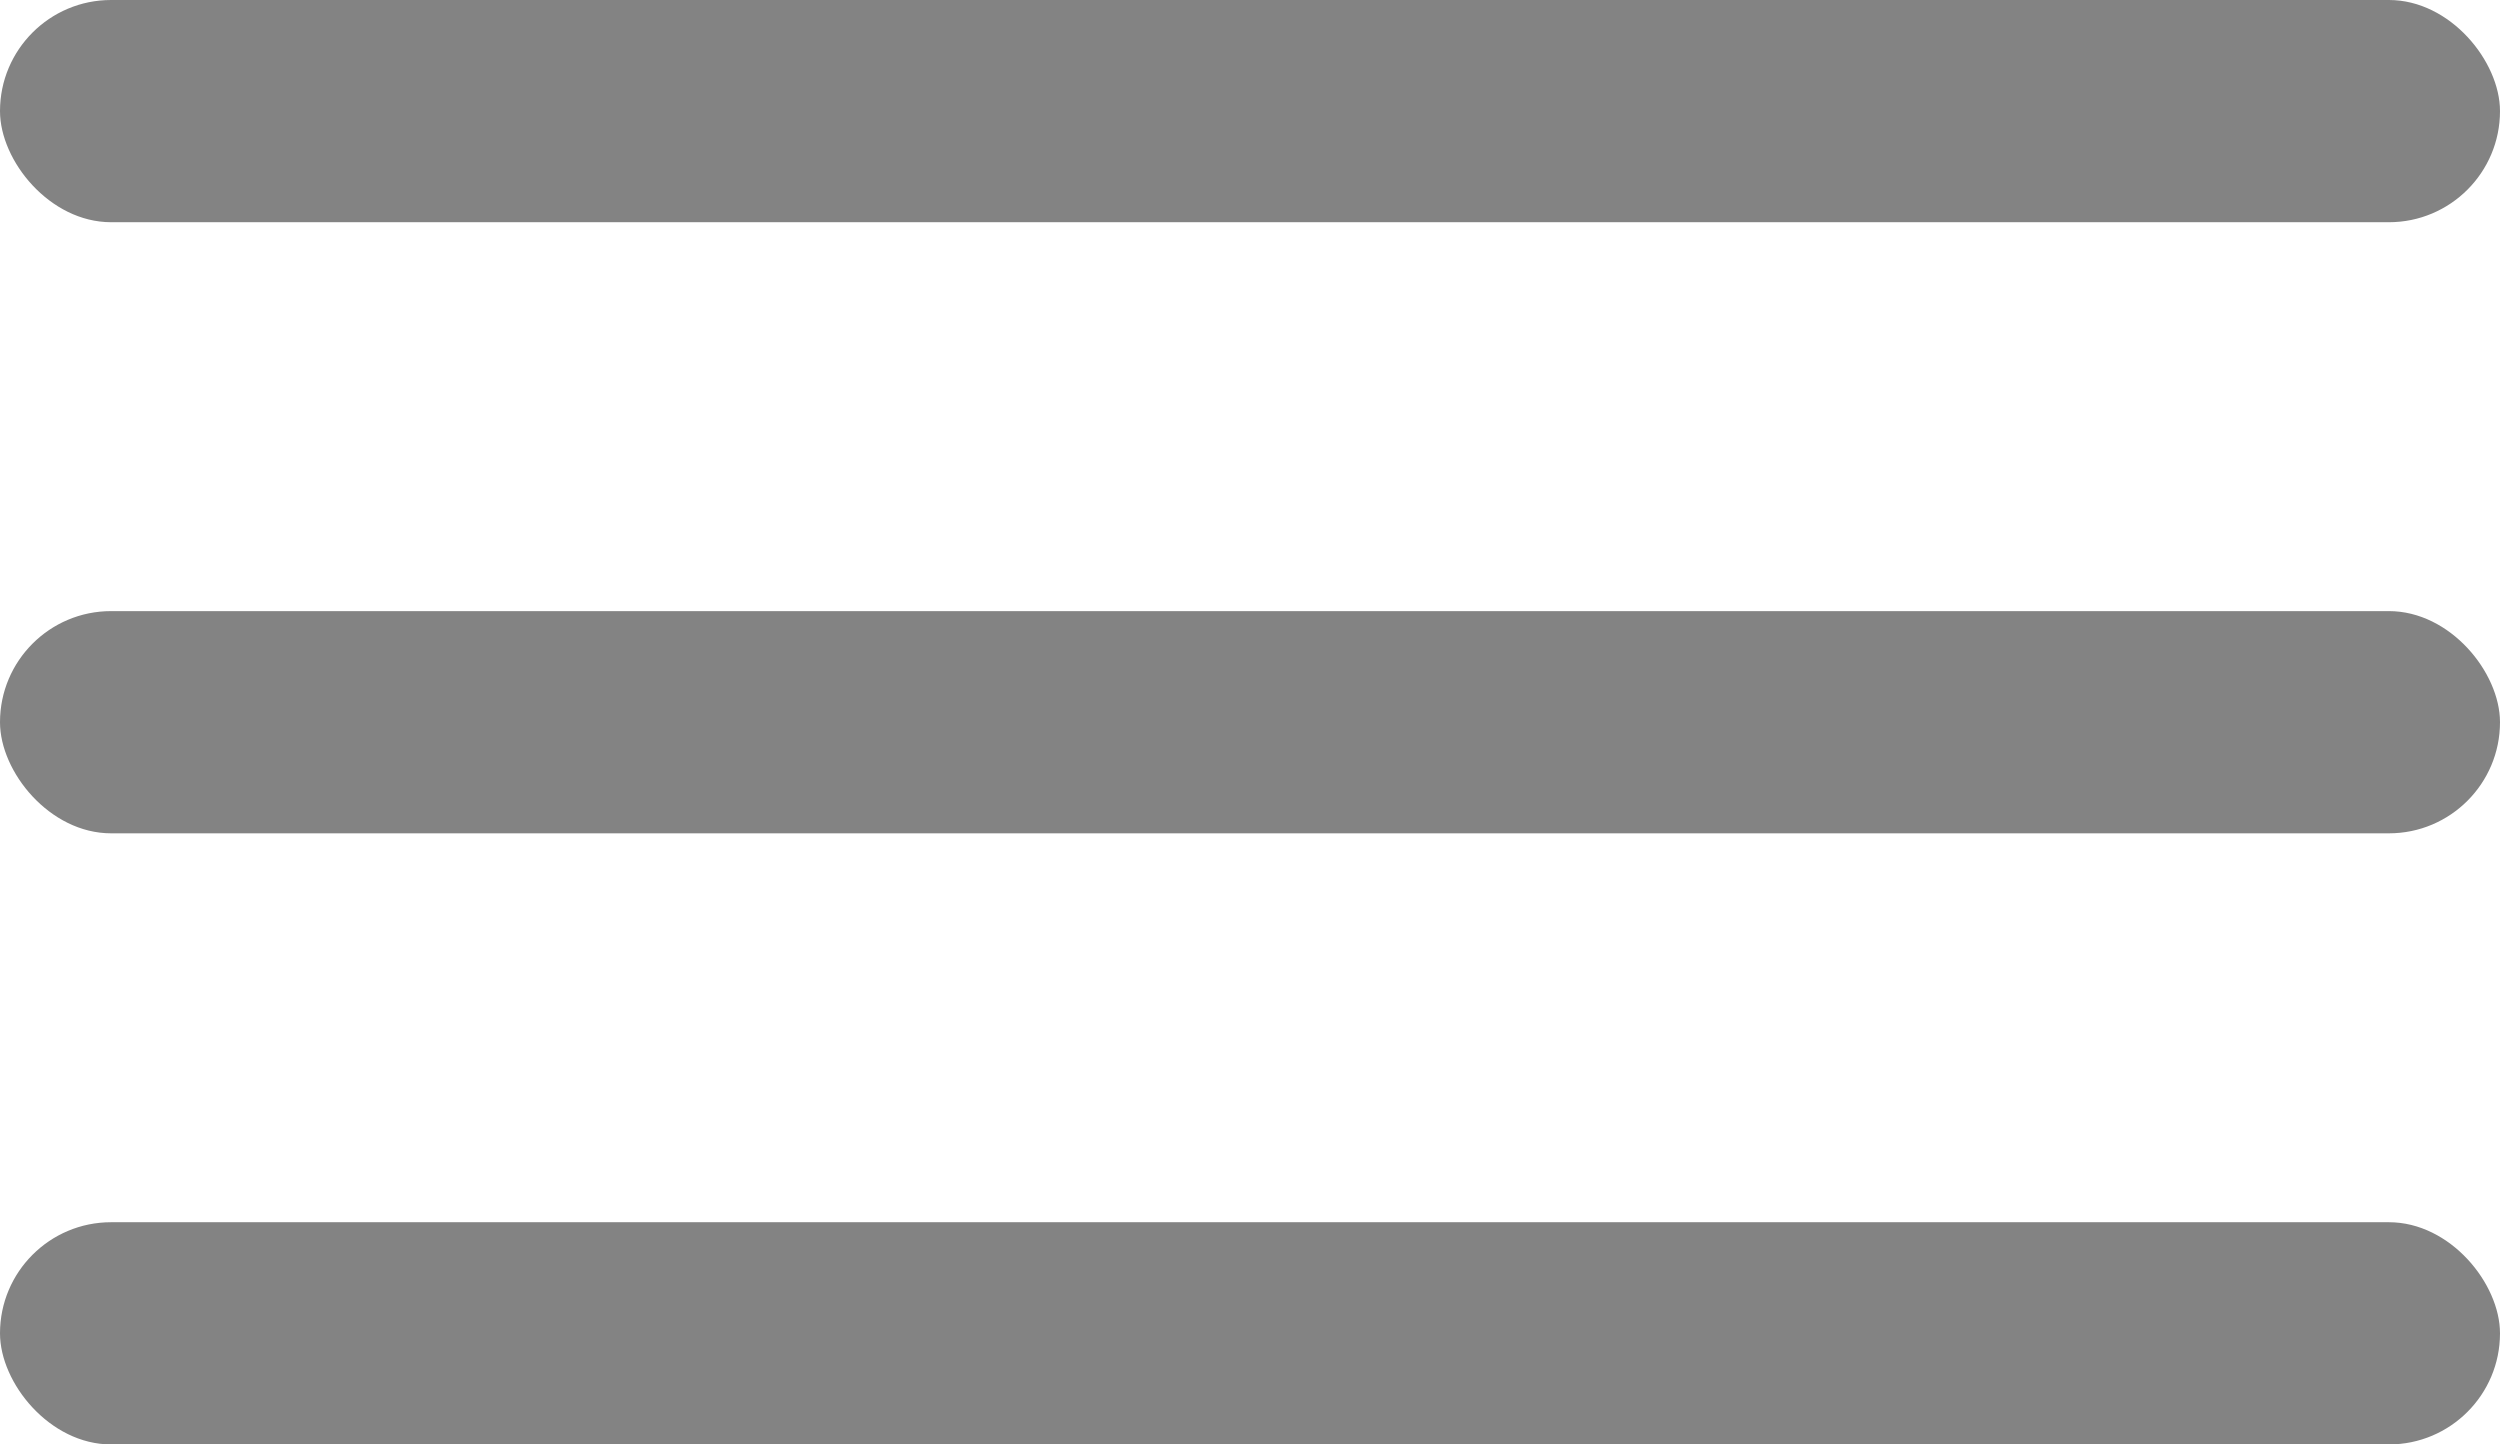 <svg width="45" height="26" viewBox="0 0 45 26" fill="none" xmlns="http://www.w3.org/2000/svg">
<rect width="45" height="4" rx="2" fill="#838383"/>
<rect y="11" width="45" height="4" rx="2" fill="#838383"/>
<rect y="22" width="45" height="4" rx="2" fill="#838383"/>
</svg>

